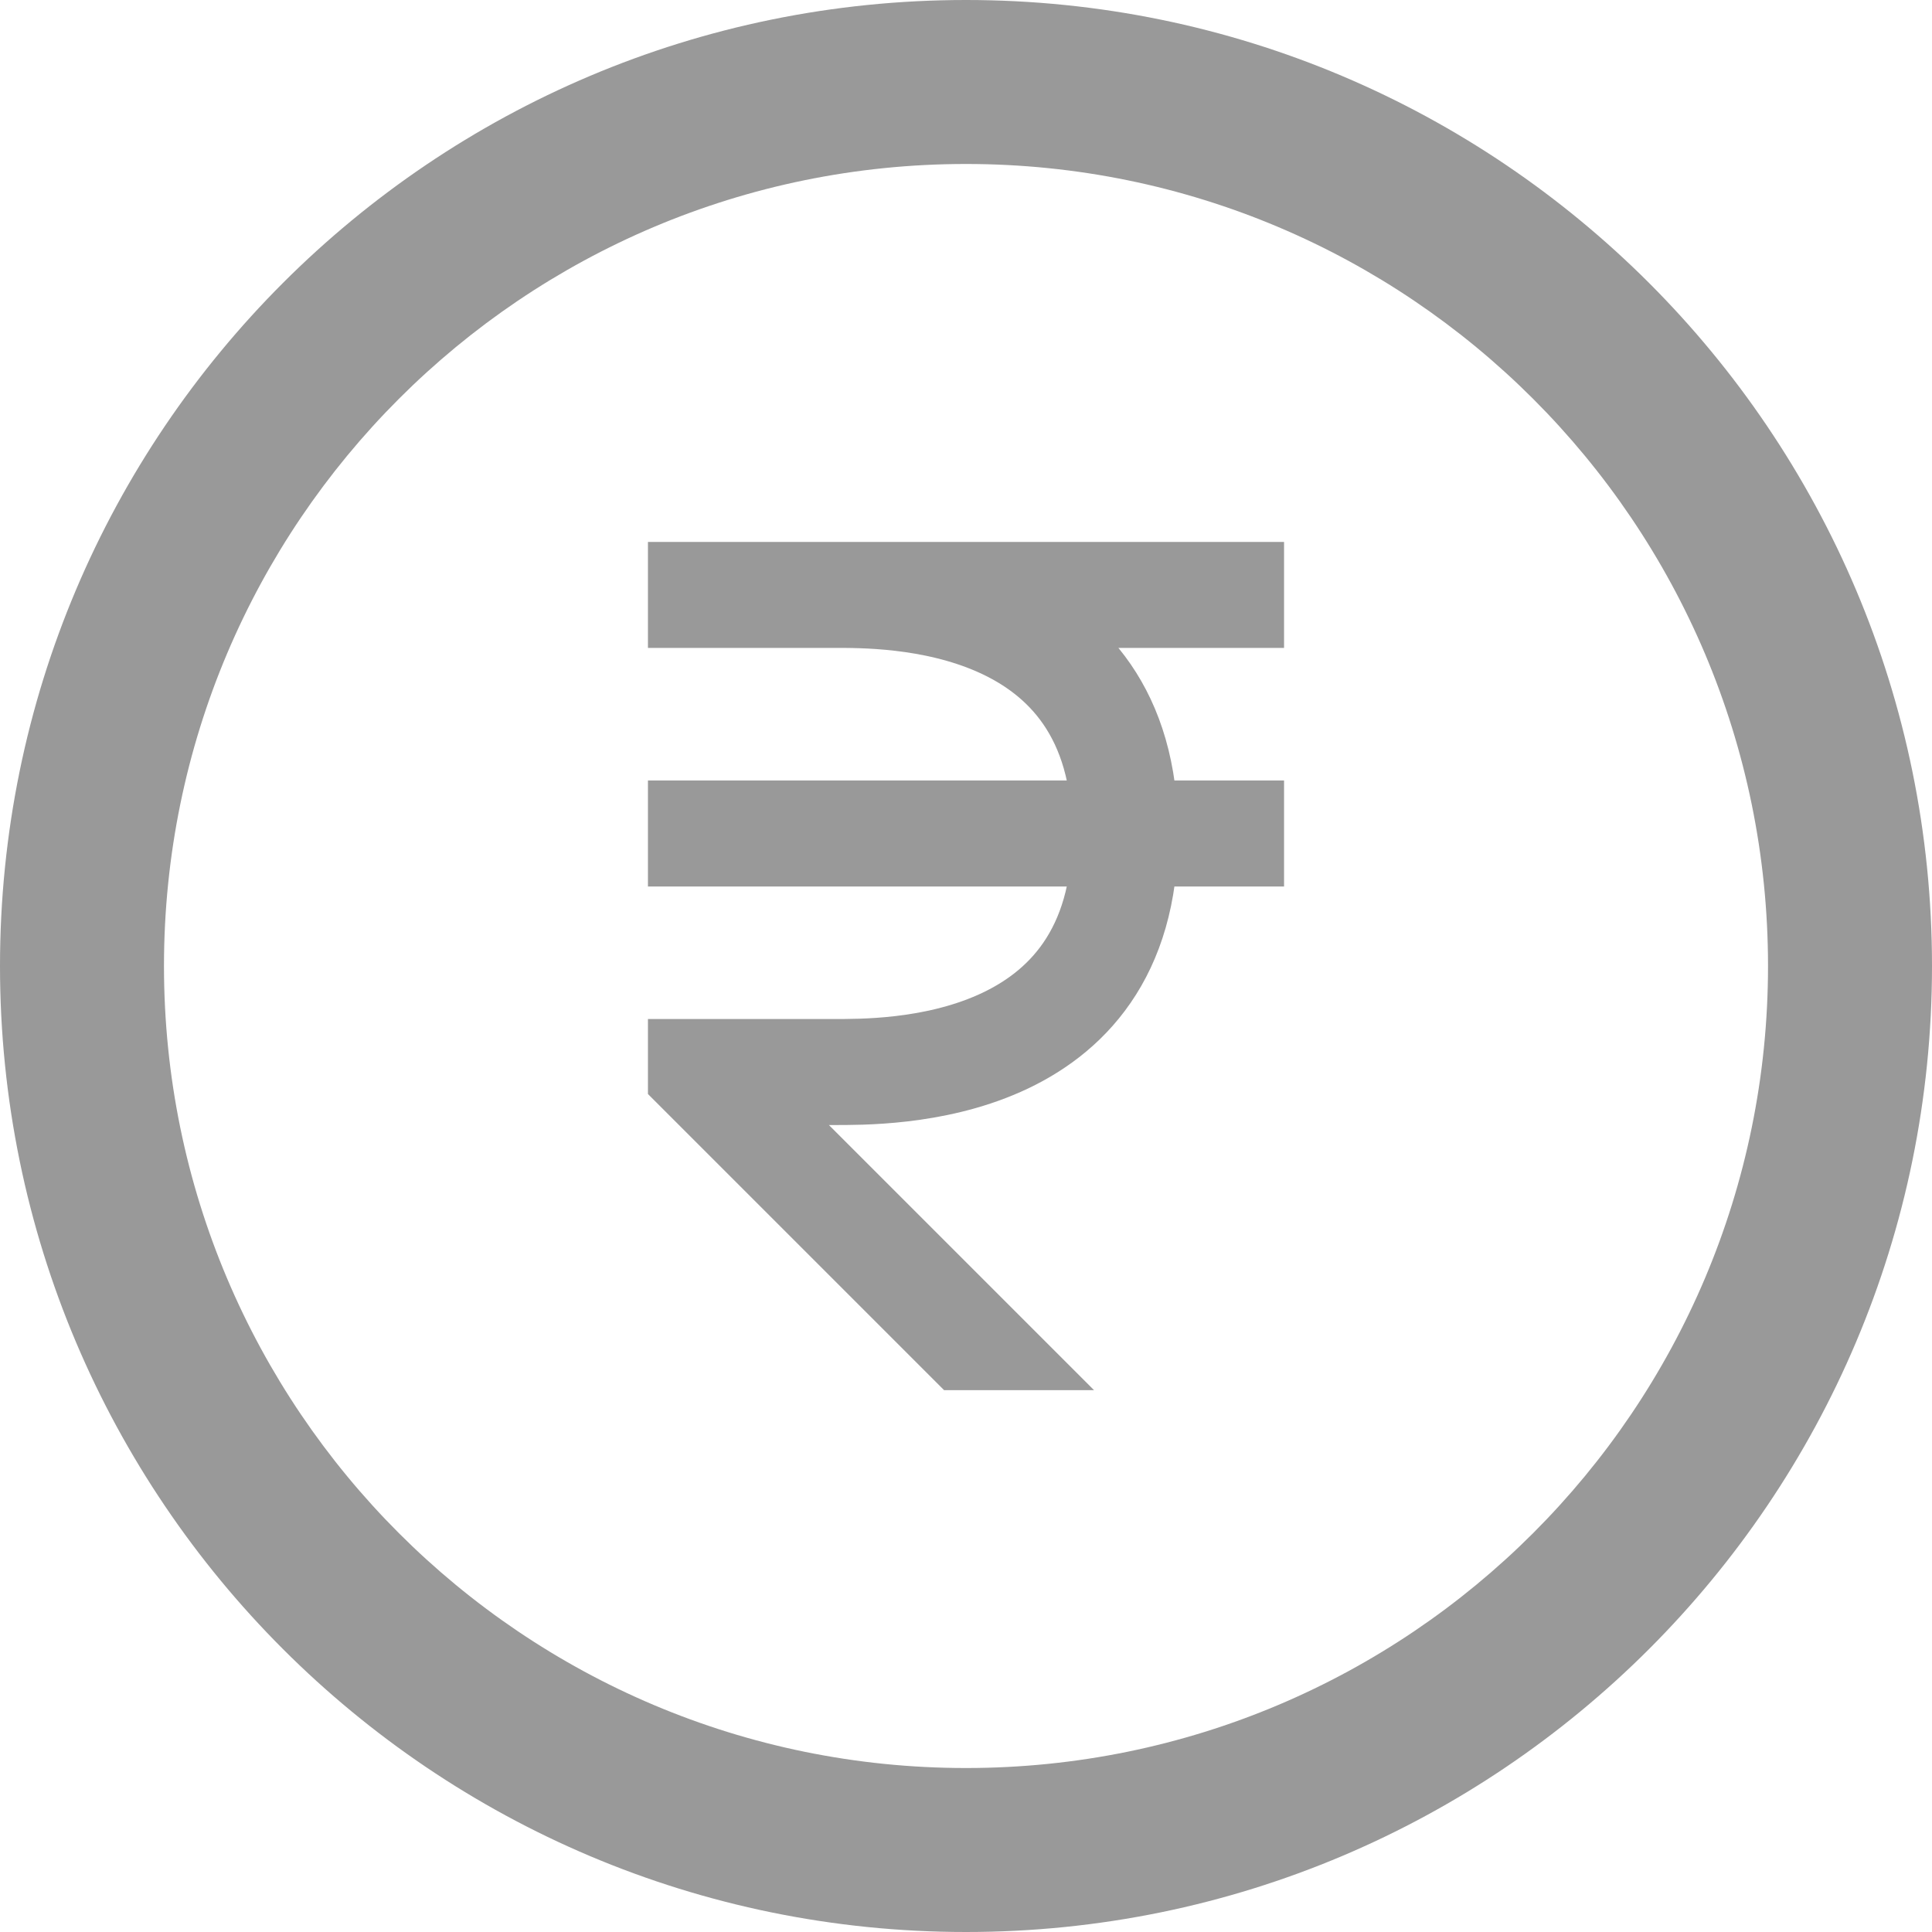 <svg width="24" height="24" viewBox="0 0 24 24" fill="none" xmlns="http://www.w3.org/2000/svg">
<g clip-path="url(#clip0_79_452)">
<path d="M8.049 7.39C8.049 7.39 9.196 7.39 10.354 7.39M13.317 17.927L8.707 13.317C8.707 13.317 9.695 13.317 10.354 13.317C11.012 13.317 13.976 13.358 13.976 10.354C13.976 7.35 11.012 7.39 10.354 7.39M15.951 7.39C15.951 7.39 12.283 7.39 10.354 7.39M8.049 10.354H15.951" stroke="#999999" stroke-width="1.317"/>
</g>
<path d="M24 12C24 18.627 18.627 24 12 24C5.373 24 0 18.627 0 12C0 5.373 5.373 0 12 0C18.627 0 24 5.373 24 12ZM2.037 12C2.037 17.503 6.497 21.963 12 21.963C17.503 21.963 21.963 17.503 21.963 12C21.963 6.497 17.503 2.037 12 2.037C6.497 2.037 2.037 6.497 2.037 12Z" fill="#999999"/>
<defs>
<clipPath id="clip0_79_452">
<rect width="7.902" height="10.537" fill="white" transform="translate(8.049 6.732)"/>
</clipPath>
</defs>
</svg>
